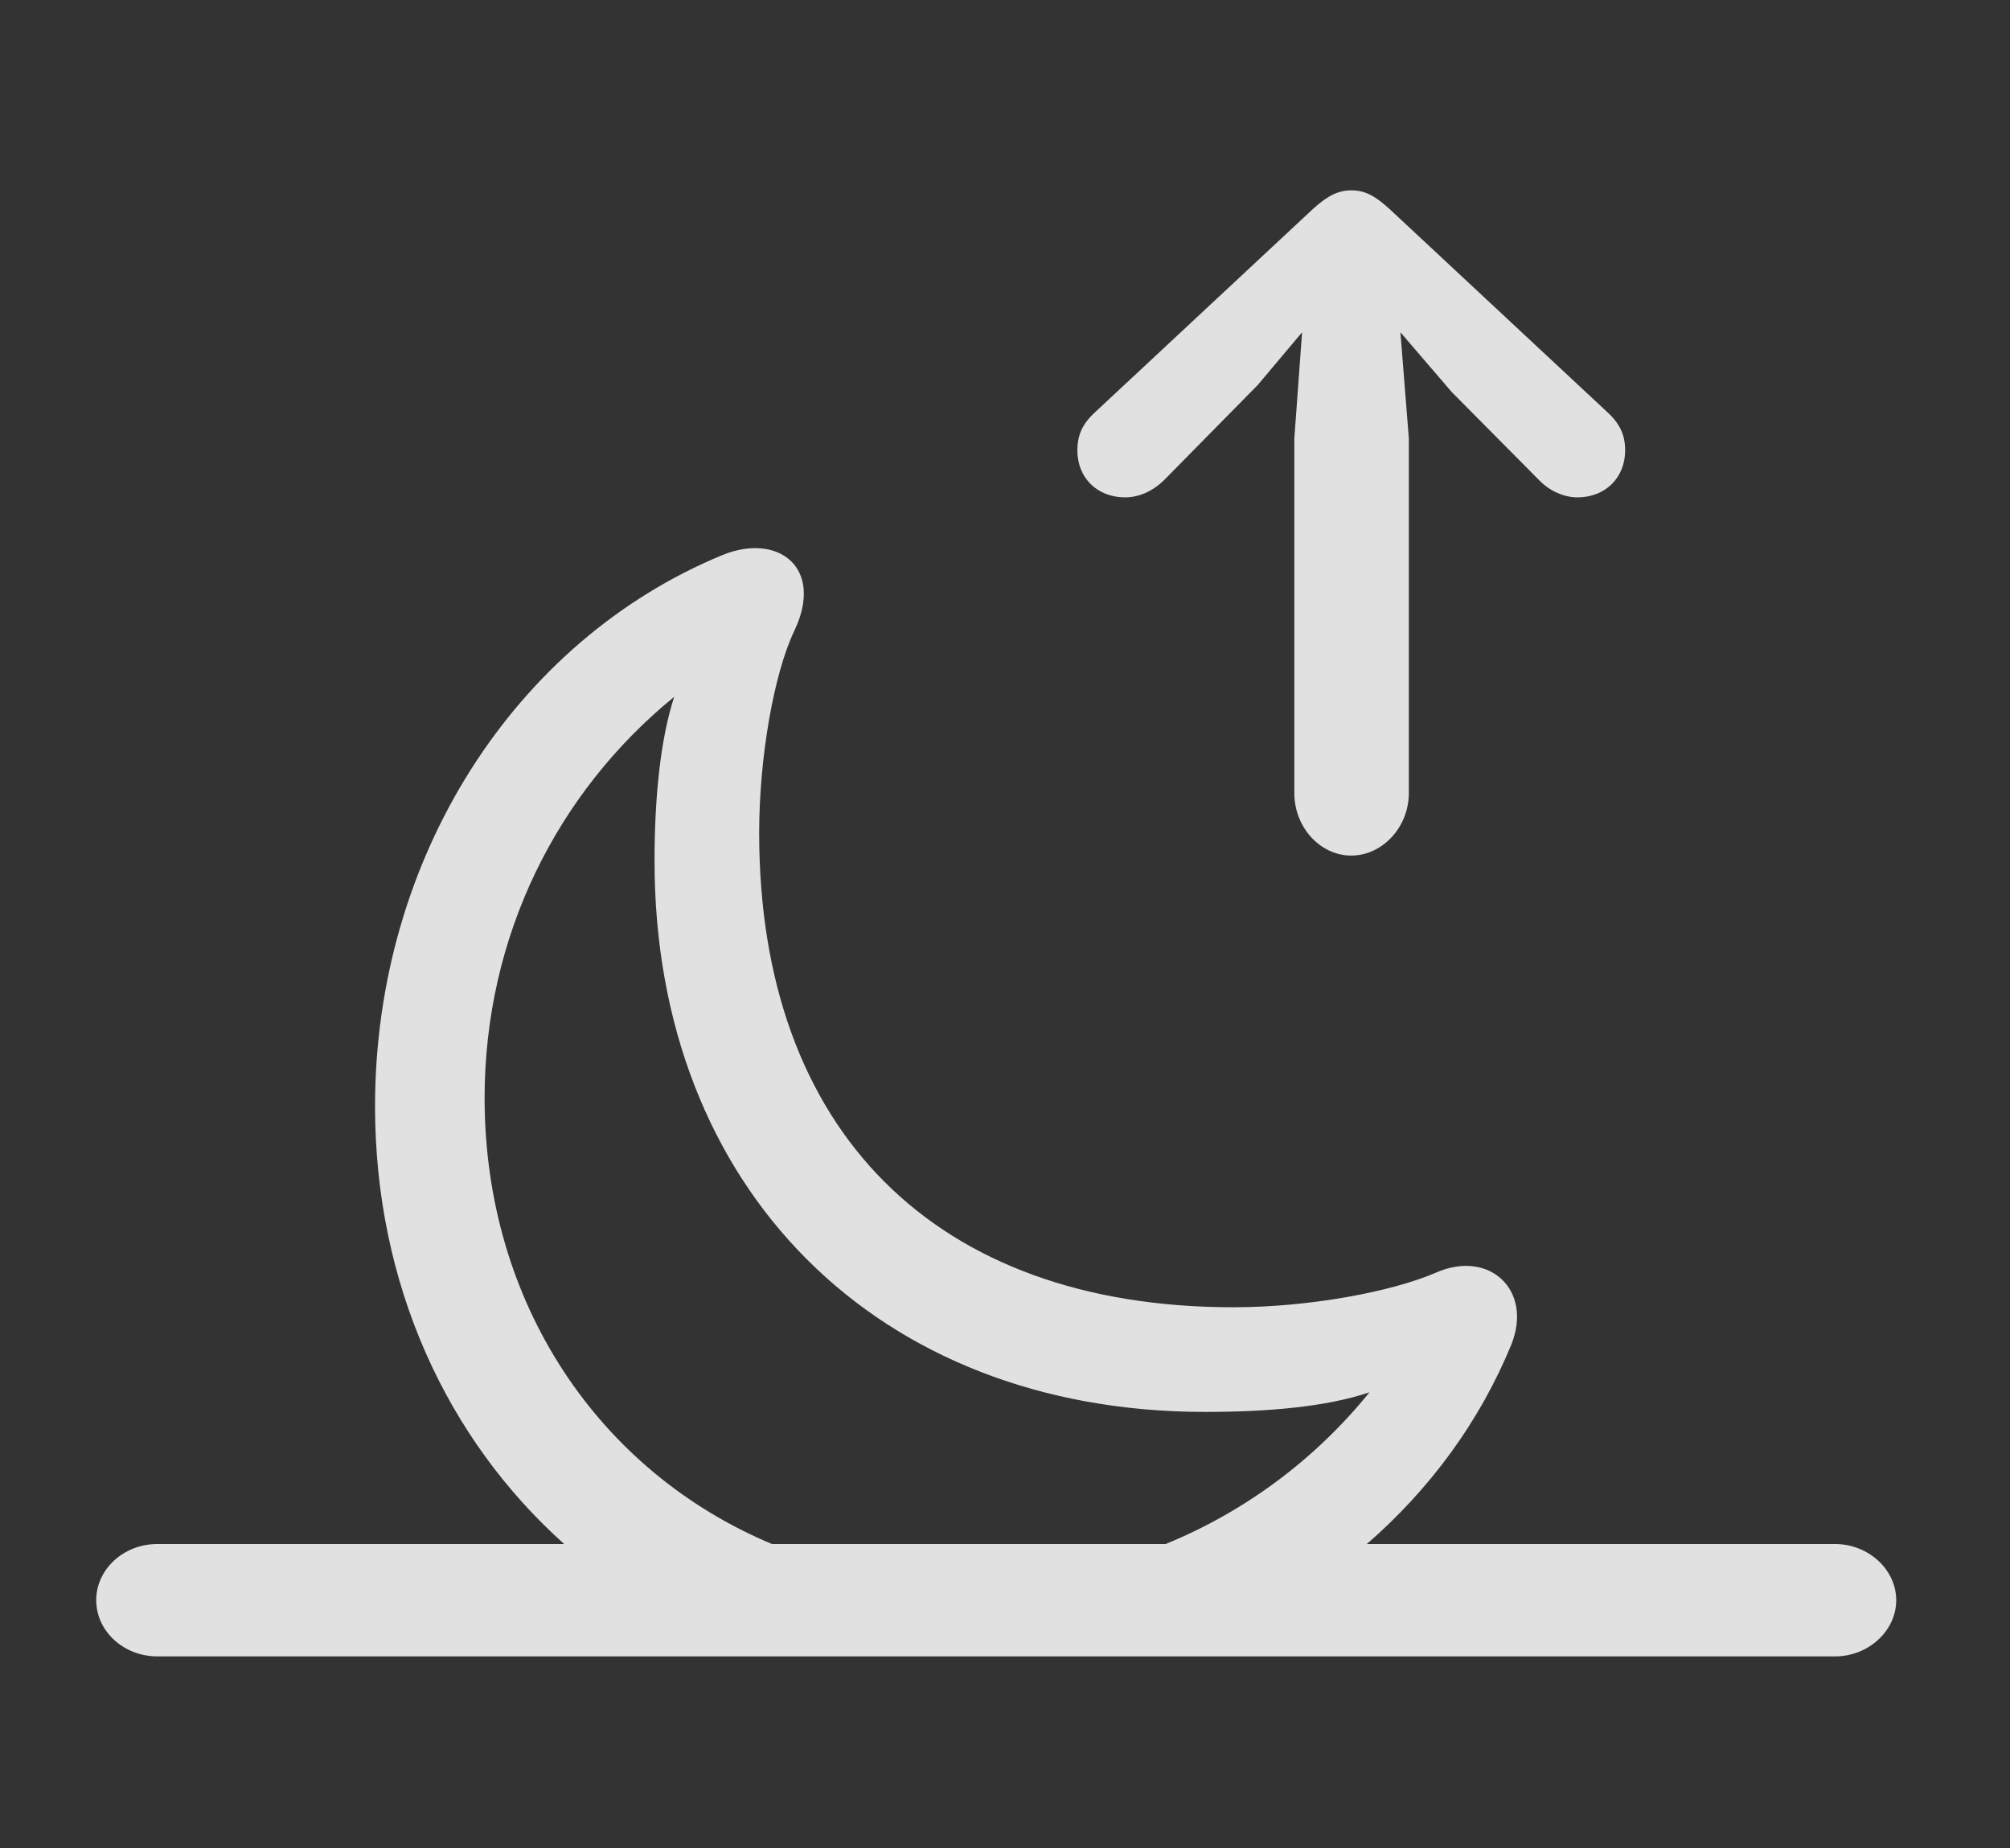 <?xml version="1.0" encoding="UTF-8"?>
<!--Generator: Apple Native CoreSVG 326-->
<!DOCTYPE svg
PUBLIC "-//W3C//DTD SVG 1.1//EN"
       "http://www.w3.org/Graphics/SVG/1.1/DTD/svg11.dtd">
<svg version="1.1" xmlns="http://www.w3.org/2000/svg" xmlns:xlink="http://www.w3.org/1999/xlink" viewBox="0 0 39.129 35.971">
 <rect x="0" y="0" width="39.129" height="35.971" fill="#333333" stroke="none"/>
 <g>
  <rect height="35.971" opacity="0" width="39.129" x="0" y="0"/>
  <path d="M15.463 12.277C15.066 13.111 14.779 14.738 14.779 16.215C14.779 22.012 18.211 25.443 24.008 25.443C25.484 25.443 27.084 25.143 27.945 24.773C28.984 24.309 29.846 25.102 29.422 26.168C28.807 27.666 27.836 28.986 26.608 30.051L22.692 30.051C24.246 29.415 25.607 28.399 26.66 27.098C25.812 27.385 24.664 27.48 23.461 27.48C17.076 27.48 12.742 23.133 12.742 16.762C12.742 15.545 12.852 14.396 13.125 13.562C10.842 15.422 9.434 18.225 9.434 21.369C9.434 25.378 11.668 28.645 15.028 30.051L10.983 30.051C8.694 28.003 7.301 24.993 7.301 21.533C7.301 16.693 10.021 12.469 14.068 10.801C15.148 10.363 16.051 11.047 15.463 12.277Z" fill="white" fill-opacity="0.85"/>
  <path d="M3.062 32.238L35.725 32.238C36.367 32.238 36.914 31.746 36.914 31.145C36.914 30.543 36.367 30.051 35.725 30.051L3.062 30.051C2.406 30.051 1.873 30.543 1.873 31.145C1.873 31.746 2.406 32.238 3.062 32.238Z" fill="white" fill-opacity="0.85"/>
  <path d="M26.305 16.652C26.906 16.652 27.426 16.105 27.426 15.435L27.426 8.531L27.262 6.467L28.26 7.629L29.982 9.365C30.174 9.557 30.447 9.68 30.707 9.68C31.254 9.68 31.637 9.297 31.637 8.764C31.637 8.477 31.541 8.258 31.309 8.039L27.043 4.061C26.756 3.801 26.564 3.705 26.305 3.705C26.059 3.705 25.854 3.801 25.566 4.061L21.301 8.039C21.068 8.258 20.973 8.477 20.973 8.764C20.973 9.297 21.355 9.68 21.902 9.68C22.176 9.68 22.436 9.557 22.641 9.365L24.486 7.492L25.348 6.467L25.197 8.531L25.197 15.435C25.197 16.105 25.703 16.652 26.305 16.652Z" fill="white" fill-opacity="0.85"/>
 </g>
</svg>
